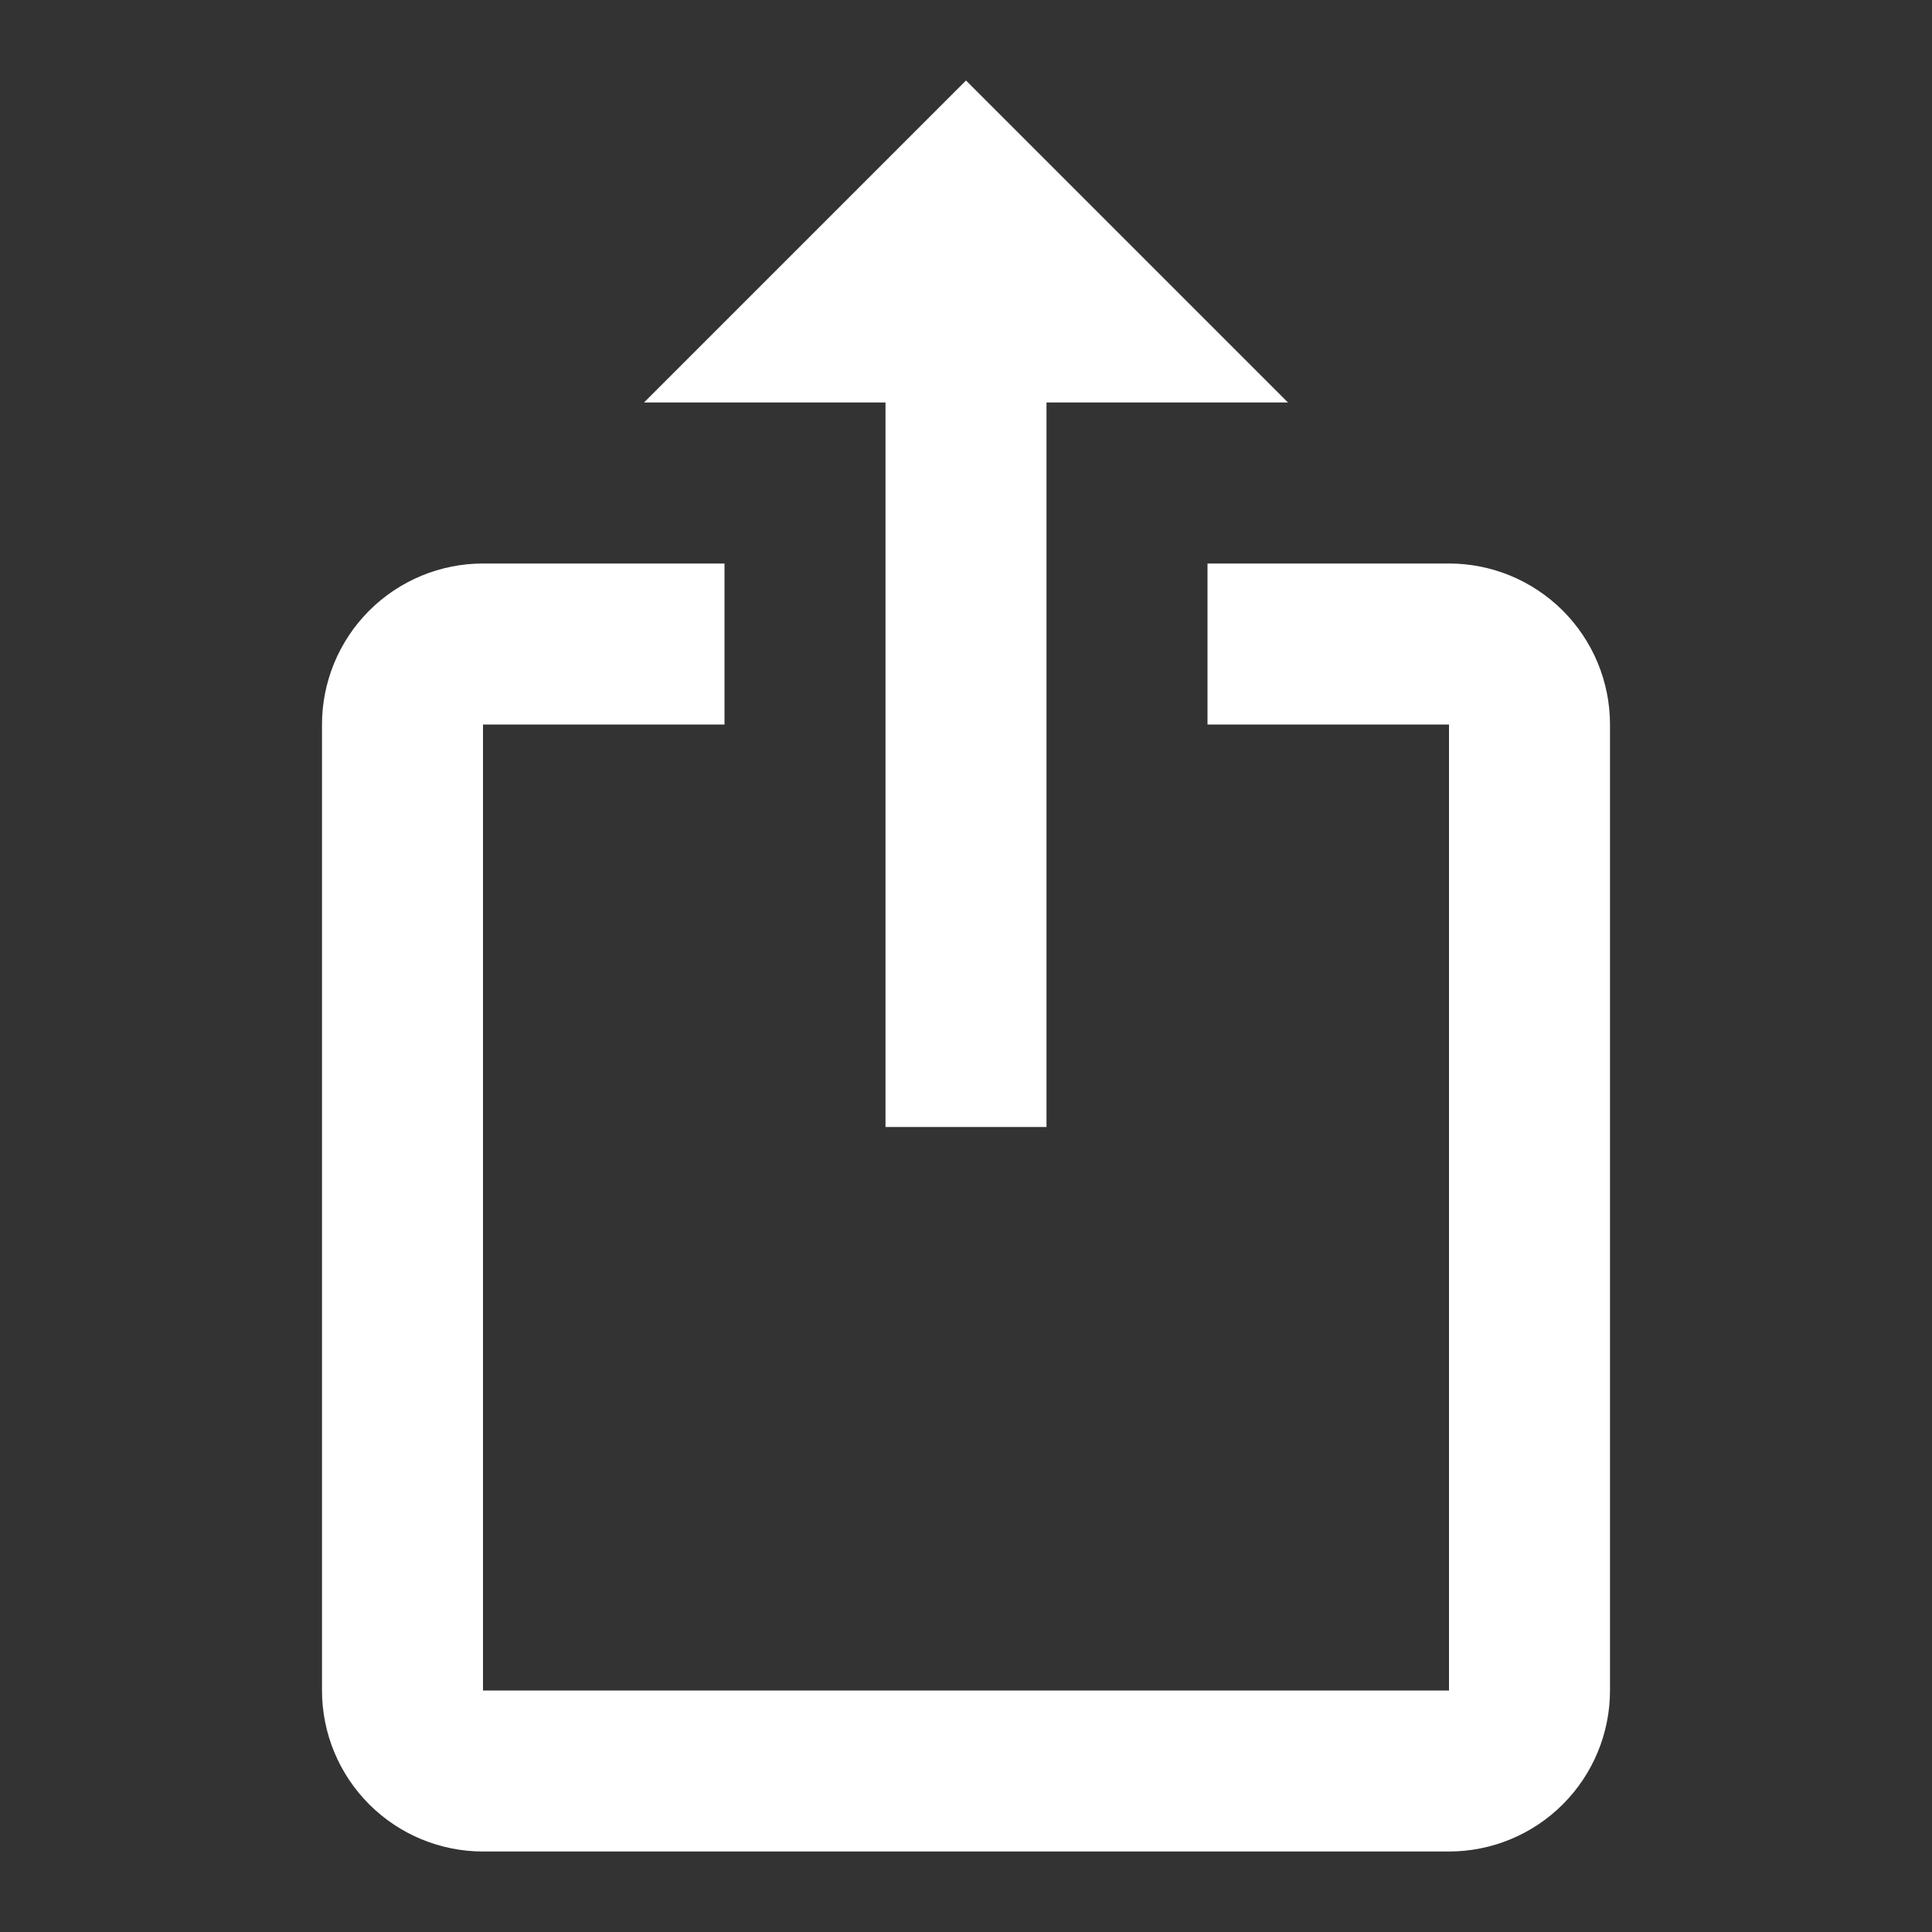 <svg width="24" height="24" viewBox="0 0 24 24" fill="none" xmlns="http://www.w3.org/2000/svg">
<rect x="0" y="0" width="24" height="24" fill="#333333" stroke="none"/>
<path d="M12 1L8 5H11V14H13V5H16M18 23H6C5.47 23 4.961 22.789 4.586 22.414C4.211 22.039 4 21.53 4 21V9C4 8.47 4.211 7.961 4.586 7.586C4.961 7.211 5.47 7 6 7H9V9H6V21H18V9H15V7H18C18.53 7 19.039 7.211 19.414 7.586C19.789 7.961 20 8.47 20 9V21C20 21.53 19.789 22.039 19.414 22.414C19.039 22.789 18.53 23 18 23Z" fill="white"/>
</svg>
